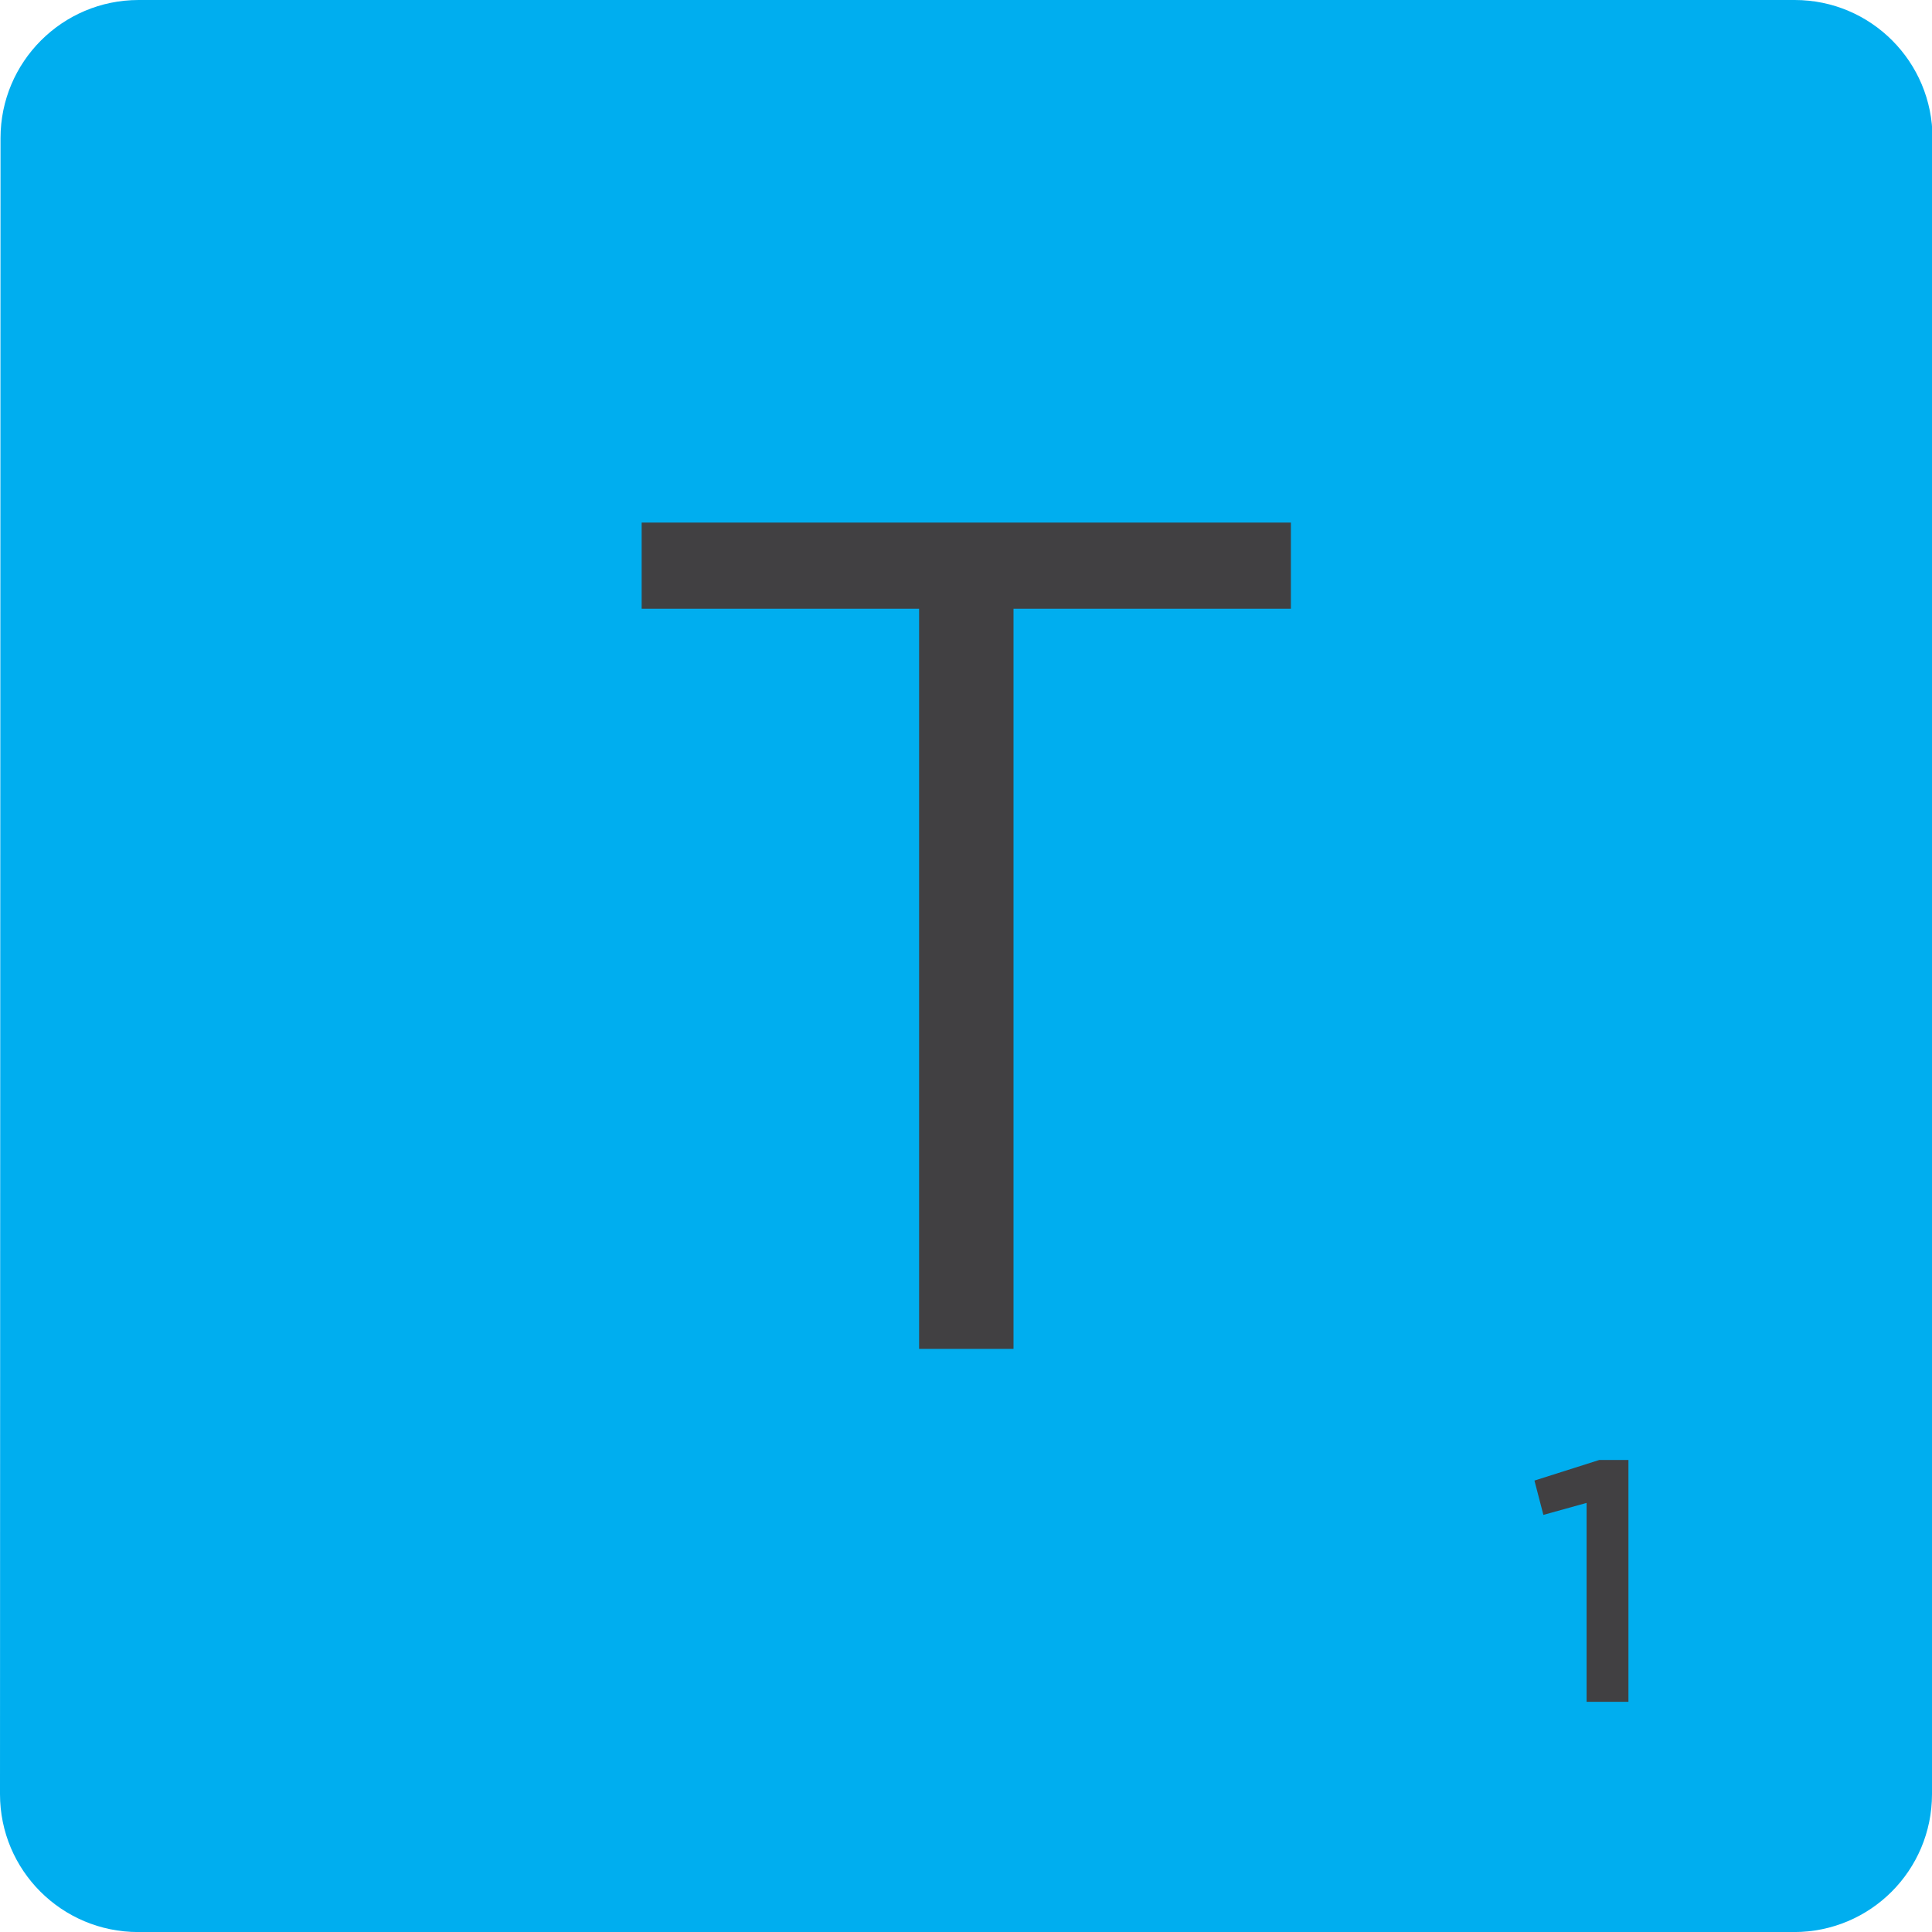 <?xml version="1.0" encoding="utf-8"?>

<svg version="1.1" id="scrabble" xmlns="http://www.w3.org/2000/svg" x="0px" y="0px"
     viewBox="0 0 412.74 412.74" style="enable-background:new 0 0 412.74 412.74;" xml:space="preserve">
<style type="text/css">
	.st0{fill:#00AEEF;}
	.st1{display:none;}
	.st2{display:inline;fill:#E8D7BA;}
	.st3{display:inline;fill:#414042;}
	.st4{fill:#414042;}
	.st5{display:inline;}
</style>
<g id="scrabbleTile">
	<g id="highlightedTile">
		<path id="top" class="st0" d="M383.41,0c16.29,0,29.45,13.21,29.44,29.51l-0.11,353.79c-0.01,16.29-13.17,29.45-29.46,29.45H29.5
			C13.2,412.74,0,399.58,0,383.29L0.11,29.51C0.11,13.21,13.33,0,29.62,0H383.41z"/>
	</g>
	<g id="tile_00000029007655792493338070000015857826428044154035_" class="st1">
		<path id="top_00000111908945748028226780000004154523604860632498_" class="st2" d="M383.41,0c16.29,0,29.45,13.21,29.44,29.51
			l-0.11,353.79c-0.01,16.29-13.17,29.45-29.46,29.45H29.5c-16.29,0-29.5-13.16-29.5-29.45L0.11,29.51C0.11,13.21,13.33,0,29.62,0
			H383.41z"/>
	</g>
	<g id="Z" class="st1">
		<path class="st3" d="M135.69,274.81l114.24-145.26H139.47v-17.9h137.69v13.37L162.67,270.27h114.49v17.91H135.69V274.81z"/>
	</g>
	<g id="Y" class="st1">
		<path class="st3" d="M196.34,218.32l-73.38-106.67h24.21l59.51,88.26l60.02-88.26h23.2l-73.38,106.42v70.11h-20.17V218.32z"/>
	</g>
	<g id="X" class="st1">
		<path class="st3" d="M283.72,111.65l-65.06,86.5l67.58,90.03h-23.7l-56.49-76.16l-56.49,76.16h-22.95l67.58-90.03l-65.06-86.5
			h23.45l53.97,72.63l53.97-72.63H283.72z"/>
	</g>
	<g id="W" class="st1">
		<path class="st3" d="M78.06,111.27h21.69l50.44,147.02l48.42-147.53H215l48.42,147.53l50.44-147.02h20.93l-63.05,177.79h-16.9
			l-48.42-143.24l-48.67,143.24h-16.64L78.06,111.27z"/>
	</g>
	<g id="V" class="st1">
		<path class="st3" d="M121.69,111.01h22.19l62.79,152.07l63.05-152.07h21.44L215.25,288.8H197.6L121.69,111.01z"/>
	</g>
	<g id="U" class="st1">
		<path class="st3" d="M132.91,212.9V110.26h19.92v101.38c0,38.08,20.43,59.51,53.97,59.51c32.53,0,53.21-19.67,53.21-58.25V110.26
			h19.92v101.12c0,51.45-29.51,78.18-73.64,78.18C162.67,289.56,132.91,262.83,132.91,212.9z"/>
	</g>
	<g id="T">
		<path class="st4" d="M196.34,130.05h-59.26v-18.41h138.7v18.41h-59.26v158.12h-20.17V130.05z"/>
	</g>
	<g id="S" class="st1">
		<path class="st3" d="M140.23,262.45l12.36-14.63c18.41,16.64,36.06,24.97,60.52,24.97c23.71,0,39.34-12.61,39.34-30.01v-0.51
			c0-16.39-8.83-25.72-45.9-33.54c-40.6-8.83-59.26-21.94-59.26-50.94v-0.5c0-27.74,24.46-48.17,58-48.17
			c25.72,0,44.13,7.31,62.04,21.69l-11.6,15.38c-16.39-13.37-32.78-19.17-50.94-19.17c-22.95,0-37.57,12.61-37.57,28.5v0.5
			c0,16.64,9.08,25.97,47.91,34.3c39.34,8.57,57.5,22.95,57.5,49.93v0.51c0,30.26-25.22,49.93-60.27,49.93
			C184.36,290.69,161.41,281.36,140.23,262.45z"/>
	</g>
	<g id="R" class="st1">
		<path class="st3" d="M133.42,111.65h75.91c21.69,0,39.09,6.56,50.18,17.65c8.57,8.57,13.62,20.93,13.62,34.8v0.5
			c0,29.25-20.17,46.4-47.91,51.45l54.22,72.12h-24.46l-51.19-68.59h-50.44v68.59h-19.92V111.65z M207.56,201.68
			c26.48,0,45.39-13.62,45.39-36.31v-0.5c0-21.69-16.64-34.8-45.14-34.8h-54.47v71.62H207.56z"/>
	</g>
	<g id="Q" class="st1">
		<path class="st3" d="M283.97,292.33l-23.45-20.93c-14.88,11.6-33.79,18.66-55.48,18.66c-53.71,0-89.78-42.12-89.78-90.79v-0.5
			c0-48.67,36.57-91.29,90.28-91.29c53.71,0,89.78,42.11,89.78,90.79v0.5c0,21.94-7.82,42.87-20.93,59.01l23.2,19.67L283.97,292.33z
			 M246.4,258.54l-33.04-28.24l13.37-14.88l33.04,30.01c9.58-12.61,14.88-28.5,14.88-46.15v-0.5c0-40.1-29.25-72.88-69.6-72.88
			c-40.35,0-69.1,32.28-69.1,72.38v0.5c0,40.1,29.25,72.88,69.6,72.88C221.18,271.65,235.3,266.86,246.4,258.54z"/>
	</g>
	<g id="P" class="st1">
		<path class="st3" d="M140.35,111.65h66.07c39.84,0,66.07,21.18,66.07,55.98v0.5c0,38.08-31.77,57.75-69.35,57.75h-42.87v62.29
			h-19.92V111.65z M203.9,207.73c29.25,0,48.42-15.63,48.42-38.84v-0.5c0-25.22-18.91-38.33-47.41-38.33h-44.64v77.67H203.9z"/>
	</g>
	<g id="O" class="st1">
		<path class="st3" d="M116.4,200.41v-0.5c0-48.67,36.57-91.29,90.28-91.29c53.71,0,89.78,42.11,89.78,90.79v0.5
			c0,48.67-36.57,91.29-90.28,91.29C152.46,291.2,116.4,249.08,116.4,200.41z M275.78,200.41v-0.5c0-40.1-29.25-72.88-69.6-72.88
			c-40.35,0-69.1,32.28-69.1,72.38v0.5c0,40.1,29.25,72.88,69.6,72.88C247.03,272.79,275.78,240.51,275.78,200.41z"/>
	</g>
	<g id="N" class="st1">
		<path class="st3" d="M131.78,111.65h18.66l111.21,141.47V111.65h19.42v176.53h-15.89L151.2,143.42v144.75h-19.42V111.65z"/>
	</g>
	<g id="M" class="st1">
		<path class="st3" d="M121.94,111.65h20.17l64.31,96.33l64.31-96.33h20.17v176.53h-19.92V145.19l-64.31,94.57h-1.01l-64.31-94.32
			v142.73h-19.42V111.65z"/>
	</g>
	<g id="L" class="st1">
		<path class="st3" d="M146.78,111.65h19.92v158.12h99.36v18.41H146.78V111.65z"/>
	</g>
	<g id="K" class="st1">
		<path class="st3" d="M131.27,111.65h19.92v105.41l101.38-105.41h25.72l-75.65,77.17l78.93,99.36h-24.97l-67.84-85.49l-37.58,38.08
			v47.41h-19.92V111.65z"/>
	</g>
	<g id="J" class="st1">
		<path class="st3" d="M151.7,258.16l14.37-12.36c10.84,16.39,21.94,25.22,40.35,25.22c19.92,0,34.55-14.37,34.55-42.37V110.38
			h20.17v118.02c0,20.68-6.05,36.31-16.14,46.4c-9.83,9.58-23.2,14.63-38.84,14.63C179.69,289.43,162.8,276.32,151.7,258.16z"/>
	</g>
	<g id="I" class="st1">
		<path class="st3" d="M196.46,111.65h19.92v176.53h-19.92V111.65z"/>
	</g>
	<g id="H" class="st1">
		<path class="st3" d="M135.56,111.65h19.92v78.43h101.88v-78.43h19.92v176.53h-19.92v-79.44H155.48v79.44h-19.92V111.65z"/>
	</g>
	<g id="G" class="st1">
		<path class="st3" d="M126.11,200.41v-0.5c0-48.42,35.56-91.29,88.52-91.29c29.76,0,48.17,8.57,65.82,23.45l-12.86,15.13
			c-13.62-11.85-28.75-20.17-53.71-20.17c-39.09,0-67.08,33.04-67.08,72.38v0.5c0,42.11,26.98,73.38,69.85,73.38
			c20.17,0,38.84-7.82,50.94-17.65v-43.88h-53.71v-17.9h72.88v70.36c-16.39,14.63-41.11,26.98-70.86,26.98
			C160.4,291.2,126.11,250.85,126.11,200.41z"/>
	</g>
	<g id="F" class="st1">
		<path class="st3" d="M143,111.65h126.85v18.41H162.92v63.05h95.58v18.16h-95.58v76.92H143V111.65z"/>
	</g>
	<g id="E" class="st1">
		<path class="st3" d="M141.99,111.65H269.6v18.16H161.92v60.27h96.33v18.16h-96.33v61.78h108.94v18.16H141.99V111.65z"/>
	</g>
	<g id="D" class="st1">
		<path class="st3" d="M128.88,111.65h61.28c55.48,0,93.81,38.08,93.81,87.76v0.5c0,49.68-38.33,88.26-93.81,88.26h-61.28V111.65z
			 M148.8,130.06v139.71h41.36c44.64,0,73.13-30.26,73.13-69.35v-0.5c0-39.09-28.5-69.85-73.13-69.85H148.8z"/>
	</g>
	<g id="C" class="st1">
		<path class="st3" d="M126.86,200.41v-0.5c0-49.93,37.32-91.29,89.27-91.29c32.03,0,51.19,11.35,68.85,27.99l-13.62,14.63
			c-14.88-14.12-31.52-24.21-55.48-24.21c-39.09,0-68.34,31.78-68.34,72.38v0.5c0,40.85,29.5,72.88,68.34,72.88
			c24.21,0,40.1-9.33,56.99-25.47l13.11,12.86c-18.41,18.66-38.58,31.02-70.61,31.02C164.44,291.2,126.86,251.1,126.86,200.41z"/>
	</g>
	<g id="B" class="st1">
		<path class="st3" d="M135.18,111.65h75.15c20.17,0,36.06,5.8,46.15,15.64c7.31,7.57,11.35,16.9,11.35,28.24v0.5
			c0,22.95-14.12,34.8-27.99,40.85c20.93,6.3,37.83,18.41,37.83,42.62v0.5c0,30.26-25.47,48.17-64.05,48.17h-78.43V111.65z
			 M247.66,158.3c0-17.4-13.87-28.75-39.09-28.75h-53.71v60.78h52.2c23.96,0,40.6-10.84,40.6-31.52V158.3z M210.59,207.98h-55.73
			v62.29h59.26c26.73,0,43.38-11.85,43.38-31.52v-0.5C257.49,219.08,241.35,207.98,210.59,207.98z"/>
	</g>
	<g id="A" class="st1">
		<path class="st3" d="M197.09,111.02h18.66L296.2,288.8h-21.44l-20.68-46.65h-96.08l-20.93,46.65h-20.43L197.09,111.02z
			 M246.27,223.99l-40.1-89.78l-40.35,89.78H246.27z"/>
	</g>
	<g id="_x31_0" class="st1">
		<g class="st5">
			<g>
				<path class="st4" d="M311,320.89l-9.23,2.56l-1.91-7.33l13.85-4.4h6.23v51.66H311V320.89z"/>
				<path class="st4" d="M331.15,337.89v-0.15c0-14.65,8.94-26.52,22.42-26.52c13.41,0,22.27,11.72,22.27,26.38v0.14
					c0,14.66-8.94,26.53-22.42,26.53C339.94,364.27,331.15,352.54,331.15,337.89z M366.54,337.89v-0.15
					c0-10.11-5.2-18.39-13.12-18.39c-7.91,0-12.97,8.06-12.97,18.25v0.14c0,10.11,5.13,18.39,13.12,18.39
					C361.56,356.13,366.54,347.93,366.54,337.89z"/>
			</g>
		</g>
	</g>
	<g id="_x38_" class="st1">
		<g class="st5">
			<g>
				<path class="st4" d="M318.29,349.39v-0.15c0-6.16,3.44-10.04,9.23-12.46c-4.32-2.27-7.47-5.71-7.47-11.43v-0.14
					c0-7.84,7.55-13.85,17.81-13.85c10.26,0,17.81,5.94,17.81,13.85v0.14c0,5.71-3.15,9.16-7.47,11.43
					c5.64,2.56,9.23,6.23,9.23,12.31v0.15c0,9.16-8.35,14.88-19.56,14.88C326.64,364.12,318.29,358.26,318.29,349.39z
					 M348.62,348.88v-0.15c0-4.69-4.69-7.77-10.77-7.77c-6.08,0-10.7,3.08-10.7,7.77v0.15c0,4.18,3.96,7.69,10.7,7.69
					C344.59,356.57,348.62,353.13,348.62,348.88z M347.01,326.24v-0.15c0-3.96-3.66-7.18-9.16-7.18c-5.5,0-9.16,3.22-9.16,7.11v0.15
					c0,4.47,3.88,7.62,9.16,7.62C343.13,333.79,347.01,330.64,347.01,326.24z"/>
					C329.9,363.83,323.75,360.68,318.91,355.99z"/>
			</g>
		</g>
	</g>
	<g id="_x35_" class="st1">
		<g class="st5">
			<g>
				<path class="st4" d="M318.91,355.99l5.57-6.52c4.1,3.81,8.43,6.15,13.19,6.15c6.16,0,10.18-3.52,10.18-8.87v-0.15
					c0-5.2-4.4-8.5-10.62-8.5c-3.66,0-6.82,1.03-9.45,2.27l-5.42-3.59l1.47-25.13h30.7v7.99h-22.94l-0.81,12.02
					c2.42-0.88,4.69-1.47,8.13-1.47c9.96,0,17.88,5.28,17.88,16.12v0.15c0,10.48-7.69,17.37-19.05,17.37
					C329.9,363.83,323.75,360.68,318.91,355.99z"/>
			</g>
		</g>
	</g>
	<g id="_x34_" class="st1">
		<g class="st5">
			<g>
				<path class="st4" d="M343.64,352.07h-25.87l-1.69-6.45l28.5-33.71h7.69v32.75h7.33v7.4h-7.33v11.5h-8.65V352.07z M343.64,344.67
					v-20.3l-16.85,20.3H343.64z"/>54.81z"/>
			</g>
		</g>
	</g>
	<g id="_x33_" class="st1">
		<g class="st5">
			<g>
				<path class="st4" d="M319.06,354.81l6.3-5.86c3.66,4.32,7.77,6.74,13.48,6.74c5.06,0,8.87-3.08,8.87-7.77v-0.15
					c0-5.06-4.62-7.91-11.8-7.91h-4.18l-1.47-5.64l13.85-14.73h-22.2v-7.84h33.93v6.74l-14.29,14.65
					c7.77,0.95,15.09,4.91,15.09,14.36v0.15c0,9.45-7.25,16.27-17.95,16.27C329.75,363.83,323.38,360.09,319.06,354.81z"/>
			</g>
		</g>
	</g>
	<g id="_x32_" class="st1">
		<g class="st5">
			<g>
				<path class="st4" d="M319.31,356.65l17.66-15.02c7.03-6.01,9.6-9.23,9.6-13.85c0-5.06-3.59-7.99-8.28-7.99
					c-4.69,0-7.91,2.56-11.8,7.69l-6.45-5.06c4.91-6.81,9.75-10.7,18.9-10.7c10.04,0,16.93,6.16,16.93,15.31v0.15
					c0,8.06-4.25,12.46-13.34,19.86l-10.55,8.79h24.4v7.91h-37.08V356.65z"/>
			</g>
		</g>
	</g>
	<g id="_x31__56_">
		<g>
			<g>
				<path class="st4" d="M338.95,321.07l-9.23,2.56l-1.91-7.33l13.85-4.4h6.23v51.66h-8.94V321.07z"/>
			</g>
		</g>
	</g>
</g>
</svg>

